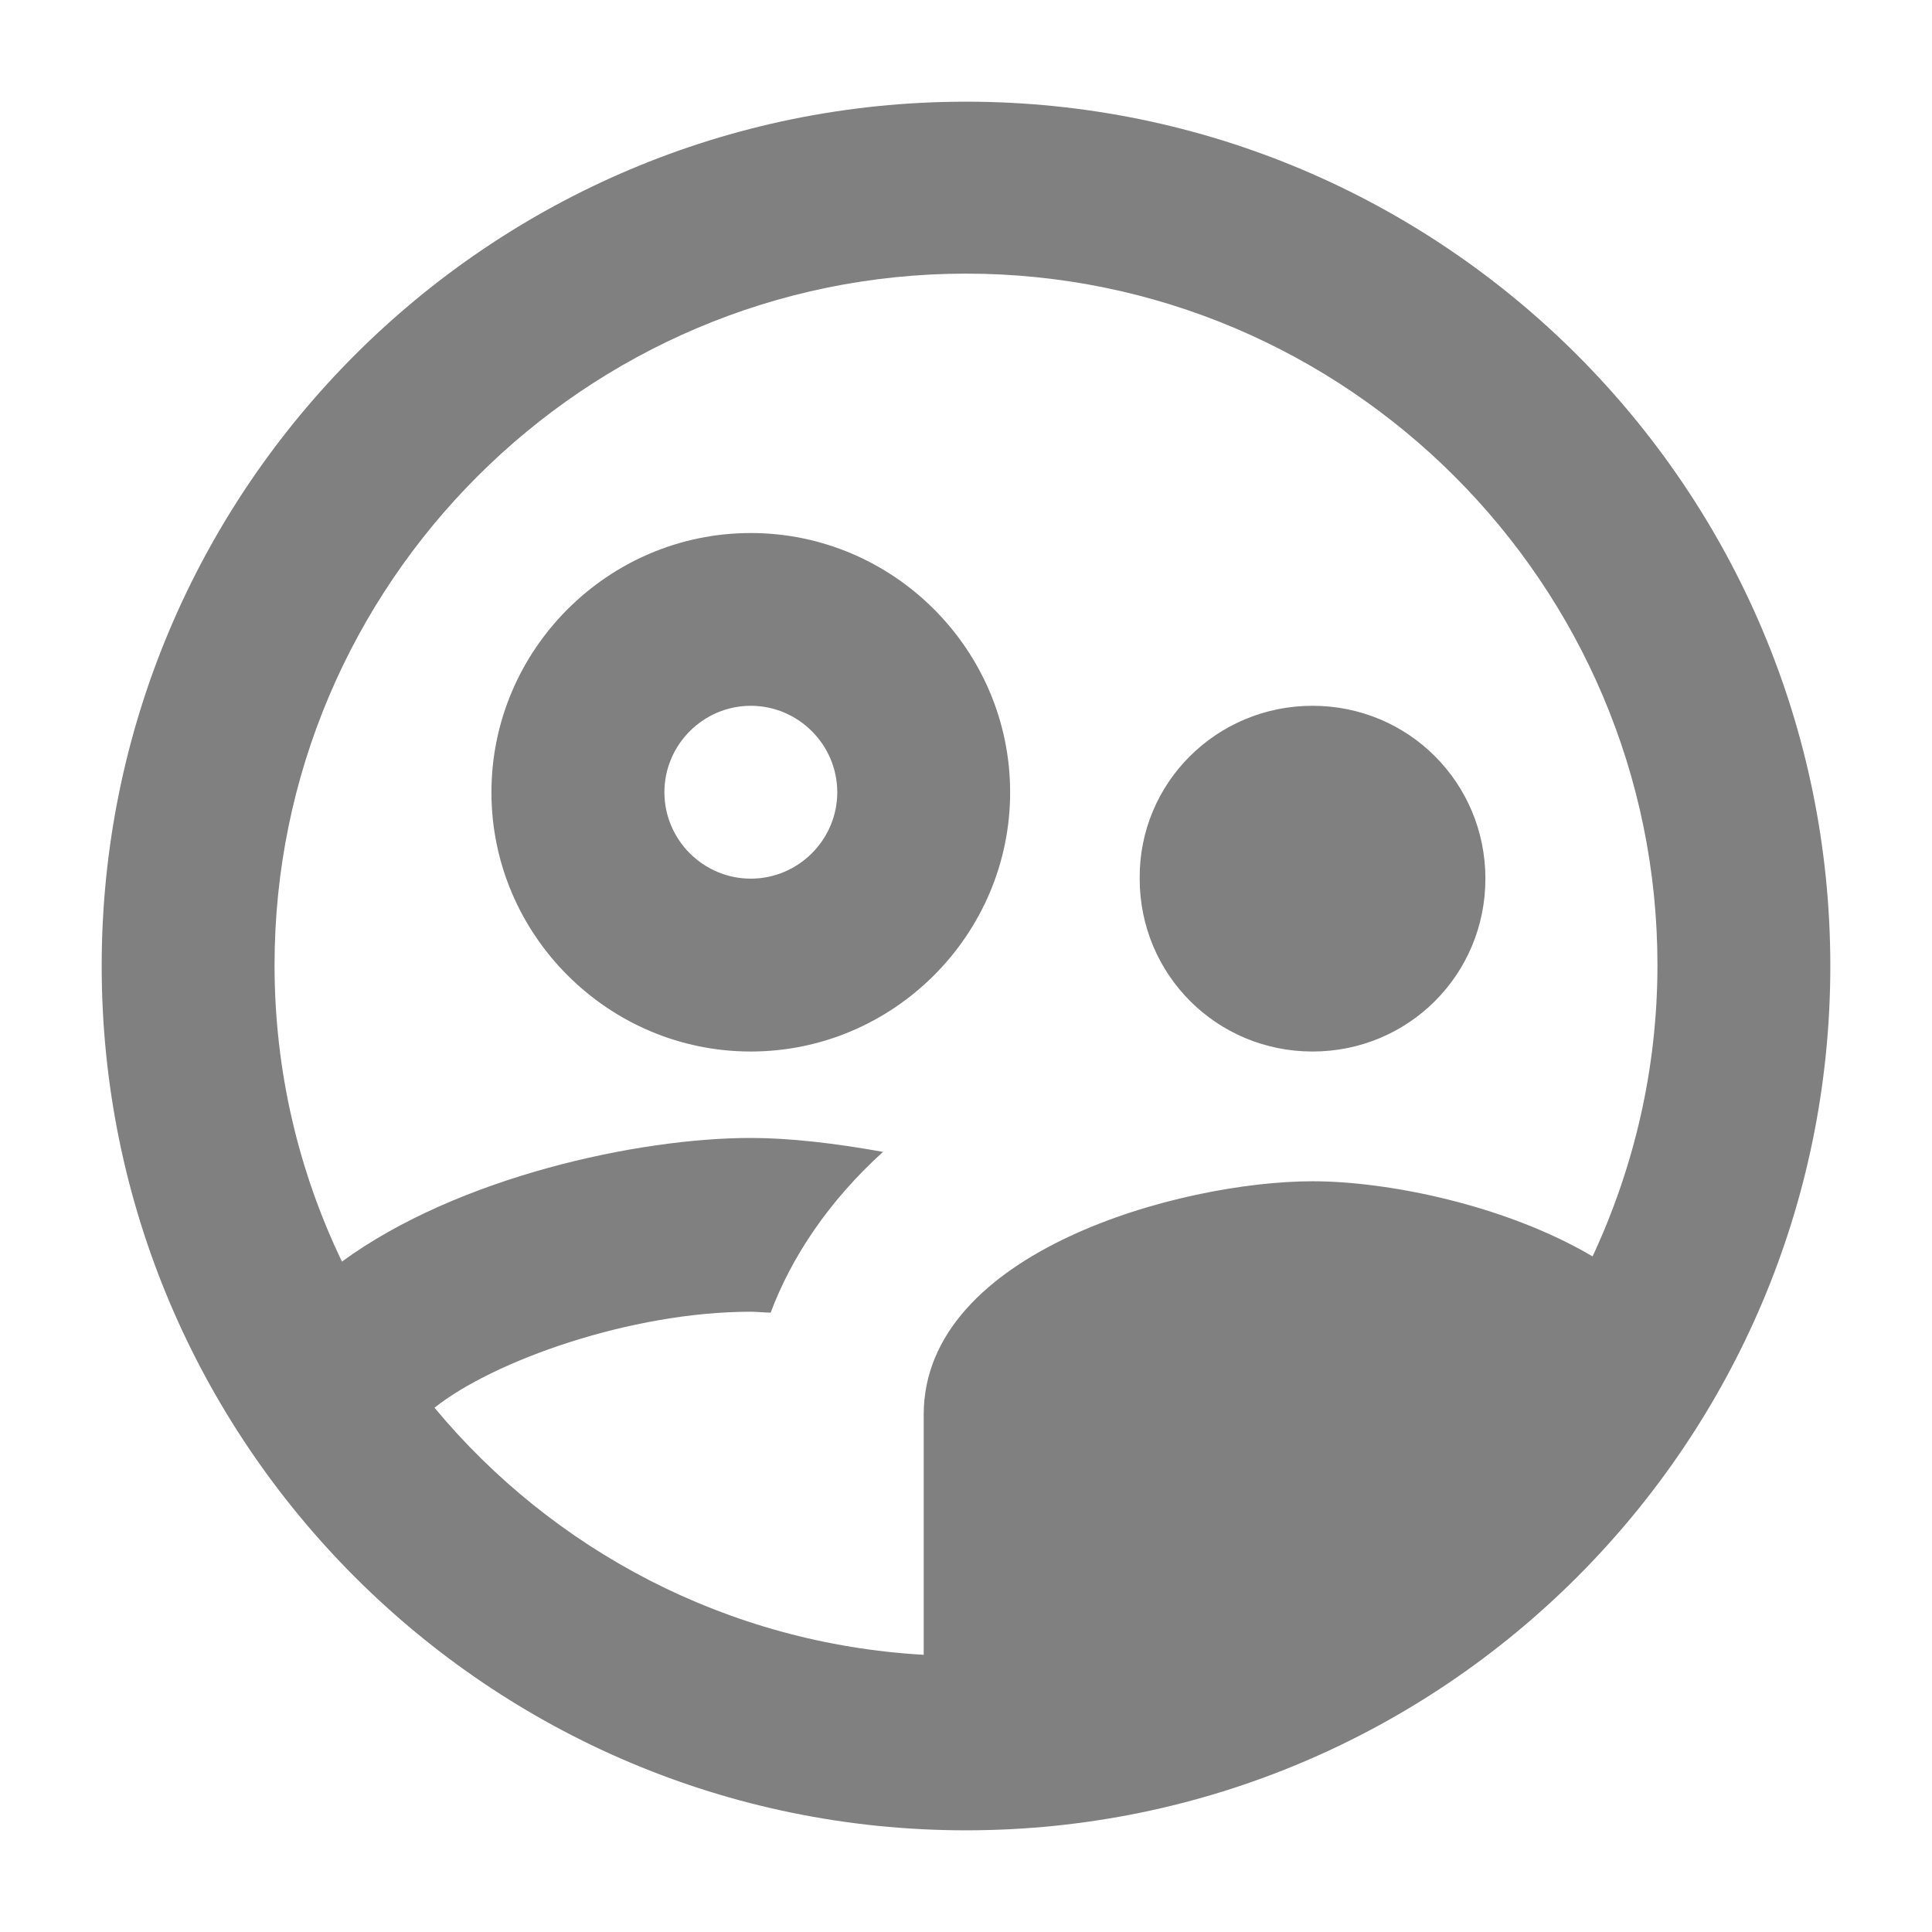 <svg width="19" height="19" viewBox="0 0 19 19" fill="none" xmlns="http://www.w3.org/2000/svg">
<path fill-rule="evenodd" clip-rule="evenodd" d="M9.5 1C4.808 1 1 4.808 1 9.5C1 14.192 4.808 18 9.5 18C14.192 18 18 14.192 18 9.5C18 4.808 14.192 1 9.5 1ZM9.934 7.792C9.934 6.389 8.786 5.242 7.383 5.242C5.981 5.242 4.833 6.389 4.833 7.792C4.833 9.194 5.981 10.341 7.383 10.341C8.786 10.341 9.934 9.194 9.934 7.792ZM7.384 8.641C6.916 8.641 6.534 8.259 6.534 7.791C6.534 7.324 6.916 6.941 7.384 6.941C7.851 6.941 8.234 7.324 8.234 7.791C8.234 8.259 7.851 8.641 7.384 8.641ZM14.608 8.641C14.608 9.585 13.852 10.341 12.908 10.341C11.965 10.341 11.208 9.585 11.208 8.641C11.2 7.698 11.965 6.941 12.908 6.941C13.852 6.941 14.608 7.698 14.608 8.641ZM7.384 12.9C6.202 12.9 4.851 13.384 4.273 13.844C5.437 15.246 7.154 16.164 9.084 16.274V13.912C9.084 12.305 11.617 11.617 12.909 11.617C13.656 11.617 14.812 11.854 15.662 12.356C16.07 11.48 16.3 10.511 16.3 9.491C16.3 5.743 13.248 2.691 9.5 2.691C5.752 2.691 2.7 5.743 2.7 9.491C2.7 10.537 2.938 11.523 3.363 12.407C4.502 11.574 6.279 11.191 7.384 11.191C7.758 11.191 8.208 11.242 8.684 11.328C8.149 11.812 7.783 12.364 7.579 12.909C7.544 12.909 7.509 12.906 7.475 12.904C7.443 12.902 7.412 12.9 7.384 12.9Z" fill="#808080"/>
</svg>
